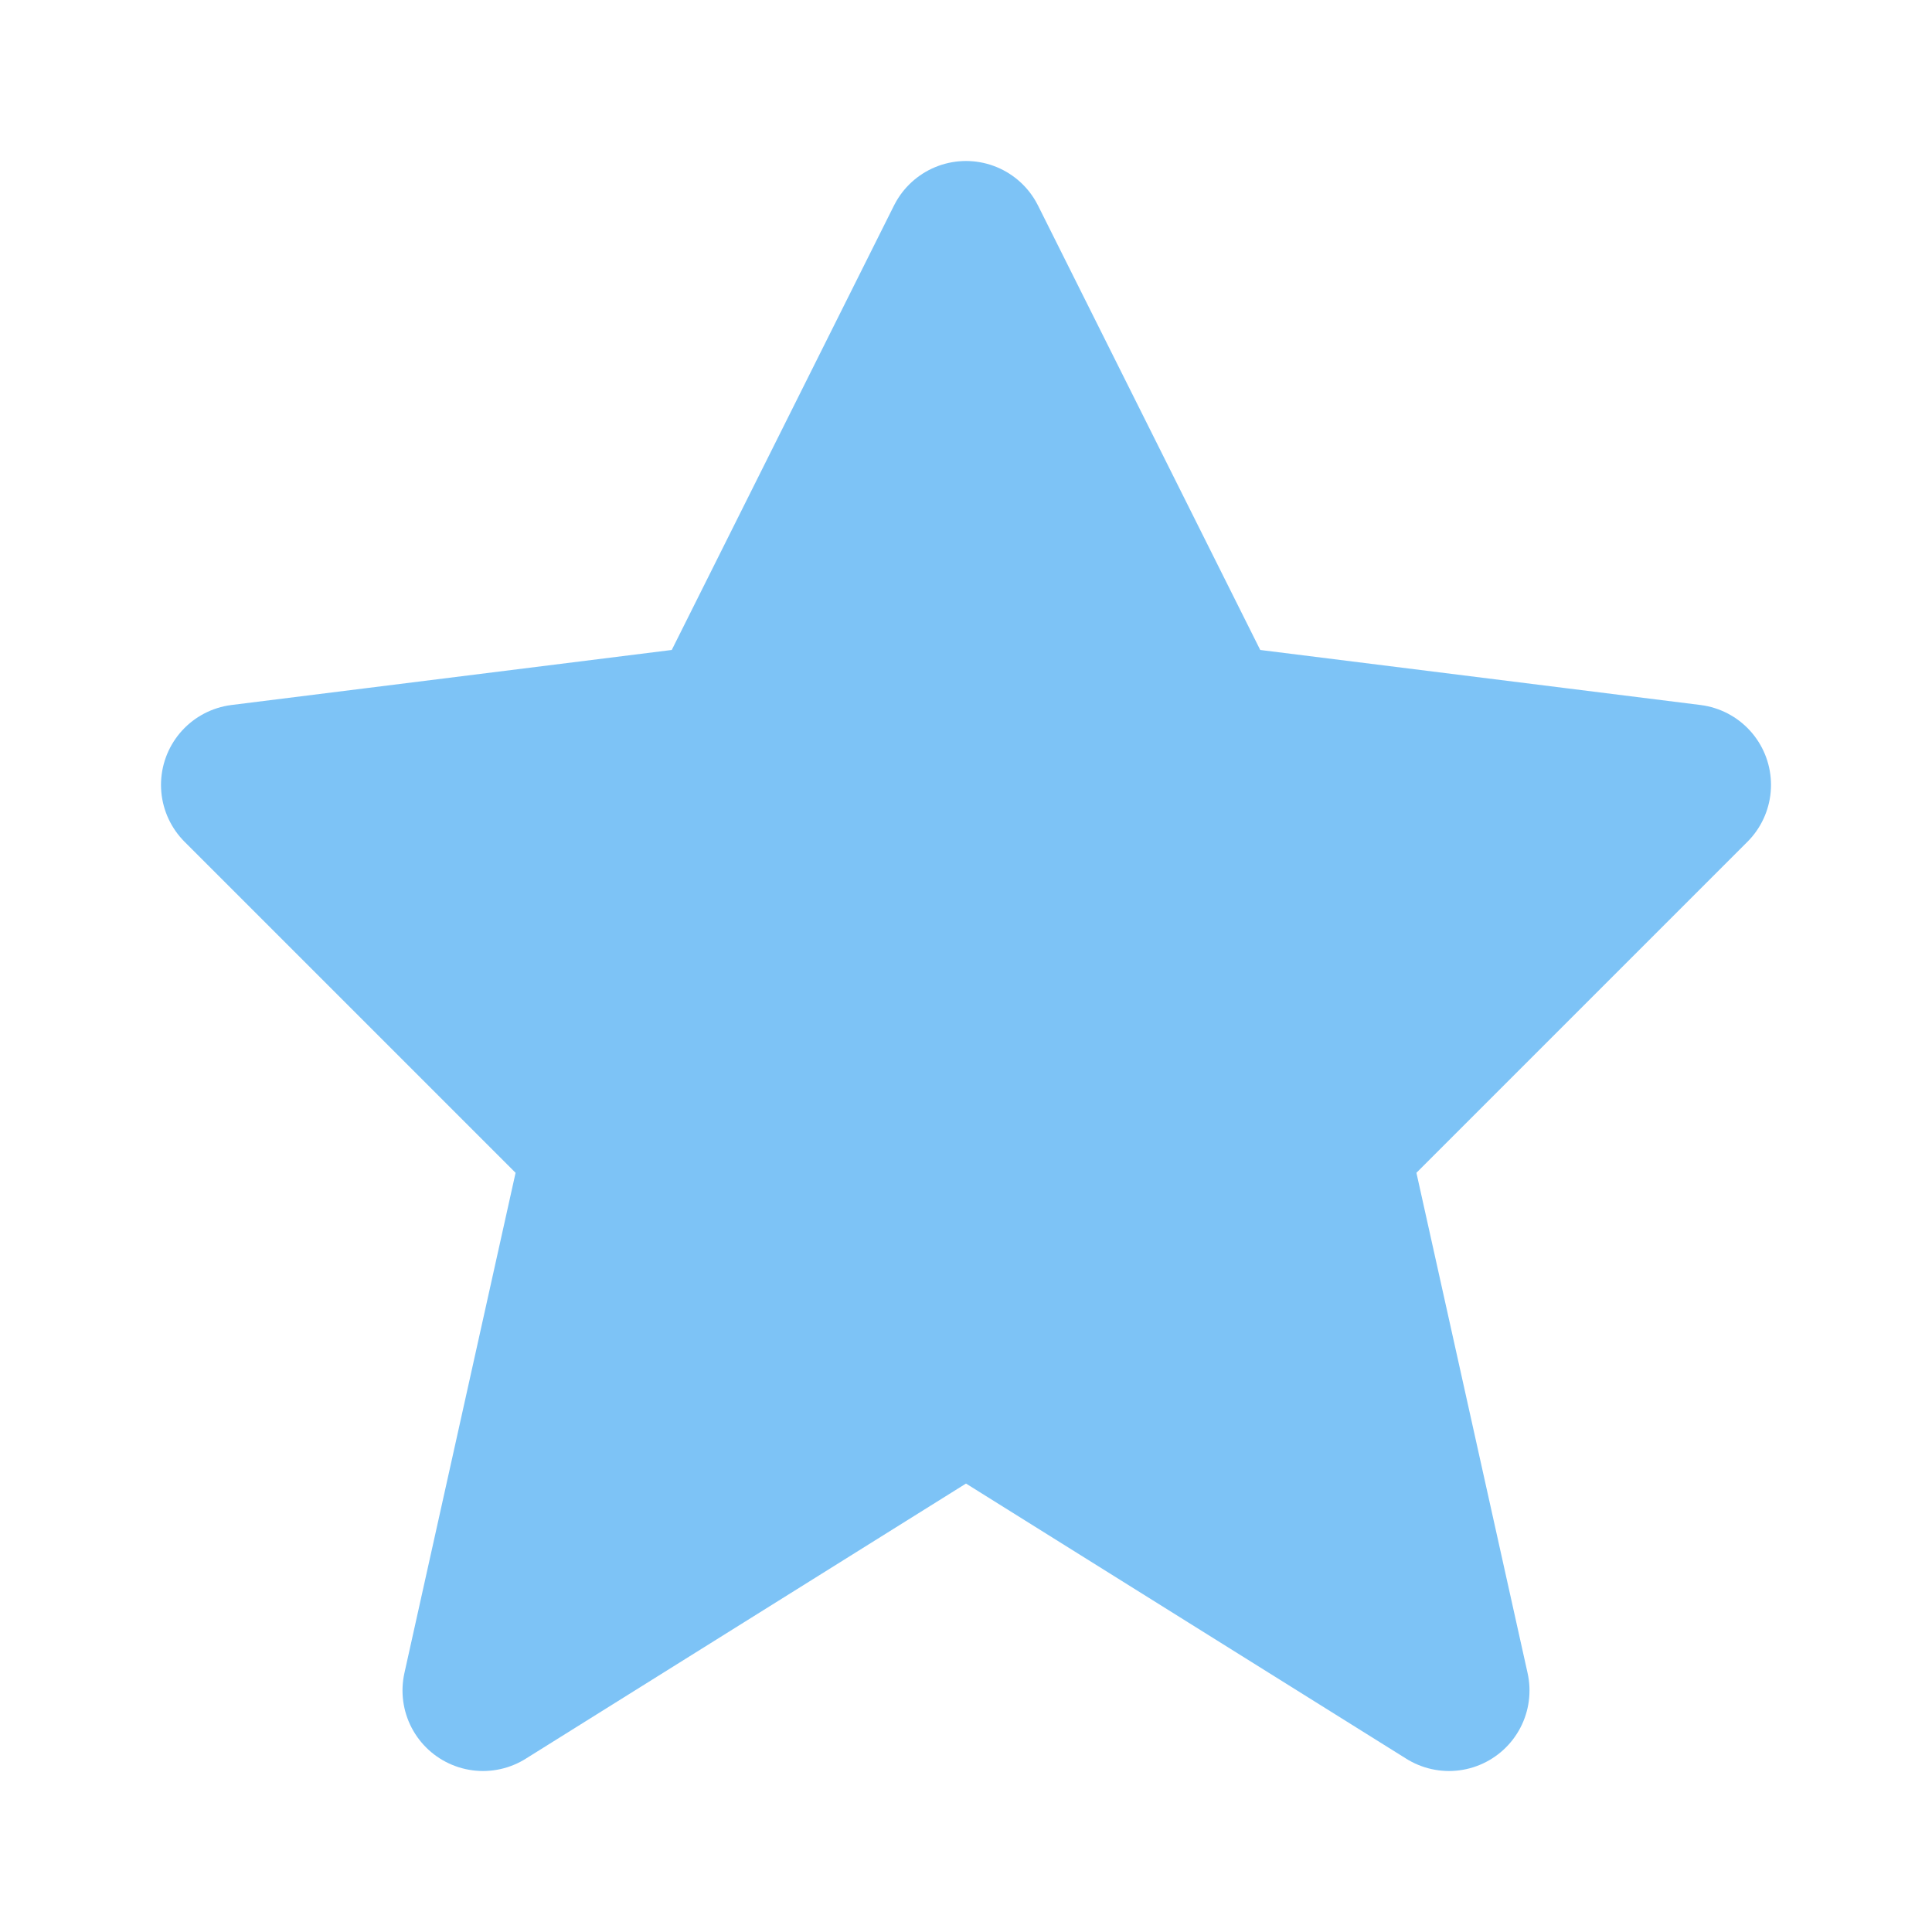 <svg width="12" height="12" viewBox="0 0 12 12" fill="none" xmlns="http://www.w3.org/2000/svg">
<path fill-rule="evenodd" clip-rule="evenodd" d="M6 8.625L3 10.5L3.75 7.125L1.5 4.875L4.5 4.5L6 1.5L7.5 4.5L10.5 4.875L8.25 7.125L9 10.5L6 8.625Z" fill="#7DC3F6" stroke="#7DC3F6" stroke-linecap="round" stroke-linejoin="round"/>
</svg>
